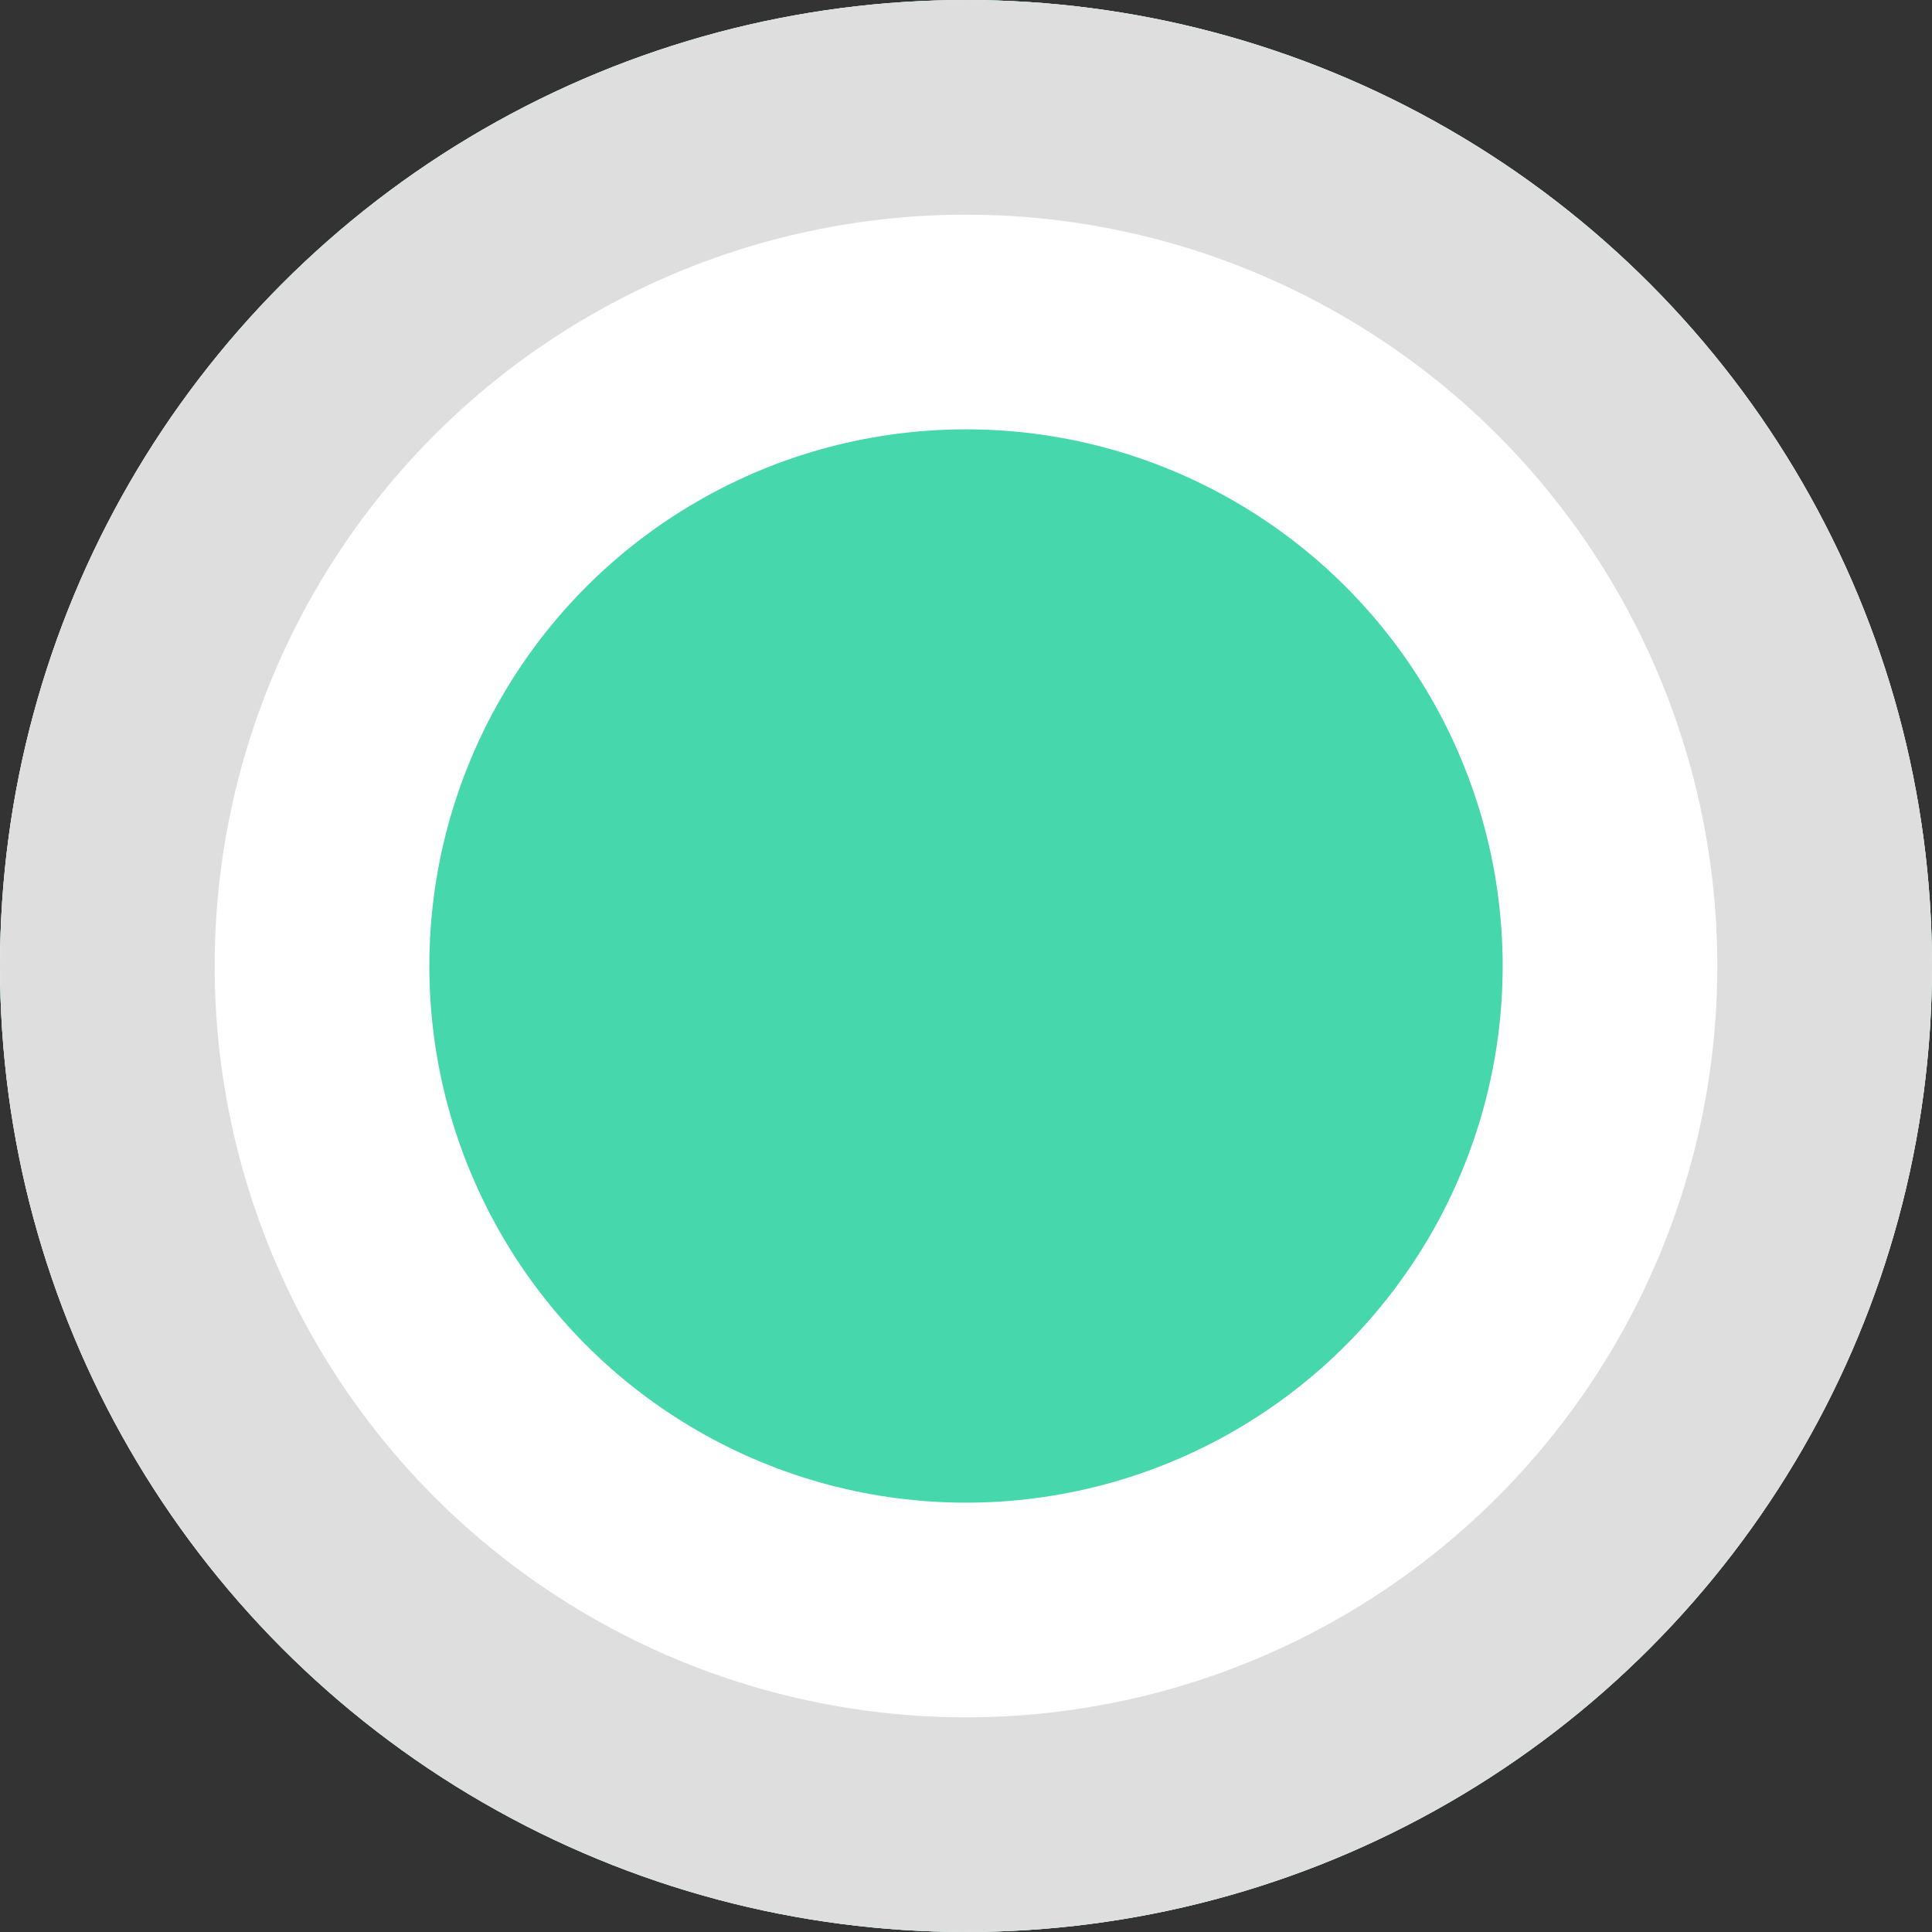 <?xml version="1.0" encoding="UTF-8"?>
<svg width="18px" height="18px" viewBox="0 0 18 18" version="1.1" xmlns="http://www.w3.org/2000/svg" xmlns:xlink="http://www.w3.org/1999/xlink">
    <rect x="0" y="0" width="18" height="18" fill="#333333" stroke="none"/>
    <!-- Generator: Sketch 44.1 (41455) - http://www.bohemiancoding.com/sketch -->
    <title>active</title>
    <desc>Created with Sketch.</desc>
    <defs>
        <circle id="path-1" cx="10" cy="10" r="9"></circle>
    </defs>
    <g id="Availability-feature" stroke="none" stroke-width="1" fill="none" fill-rule="evenodd">
        <g id="availbiltiy-modal" transform="translate(-21, -81)">
            <g id="Group-14" transform="translate(20, 80)">
                <g id="Group-11">
                    <g id="selectors/radio-active">
                        <rect id="bounds" x="0" y="0" width="20" height="20"></rect>
                        <g id="Oval">
                            <use fill="#47D7AC" fill-rule="evenodd" xlink:href="#path-1"></use>
                            <circle stroke="#FFFFFF" stroke-width="4" cx="10" cy="10" r="7"></circle>
                            <circle stroke="#DEDEDE" stroke-width="2" cx="10" cy="10" r="8"></circle>
                        </g>
                    </g>
                </g>
            </g>
        </g>
    </g>
</svg>
